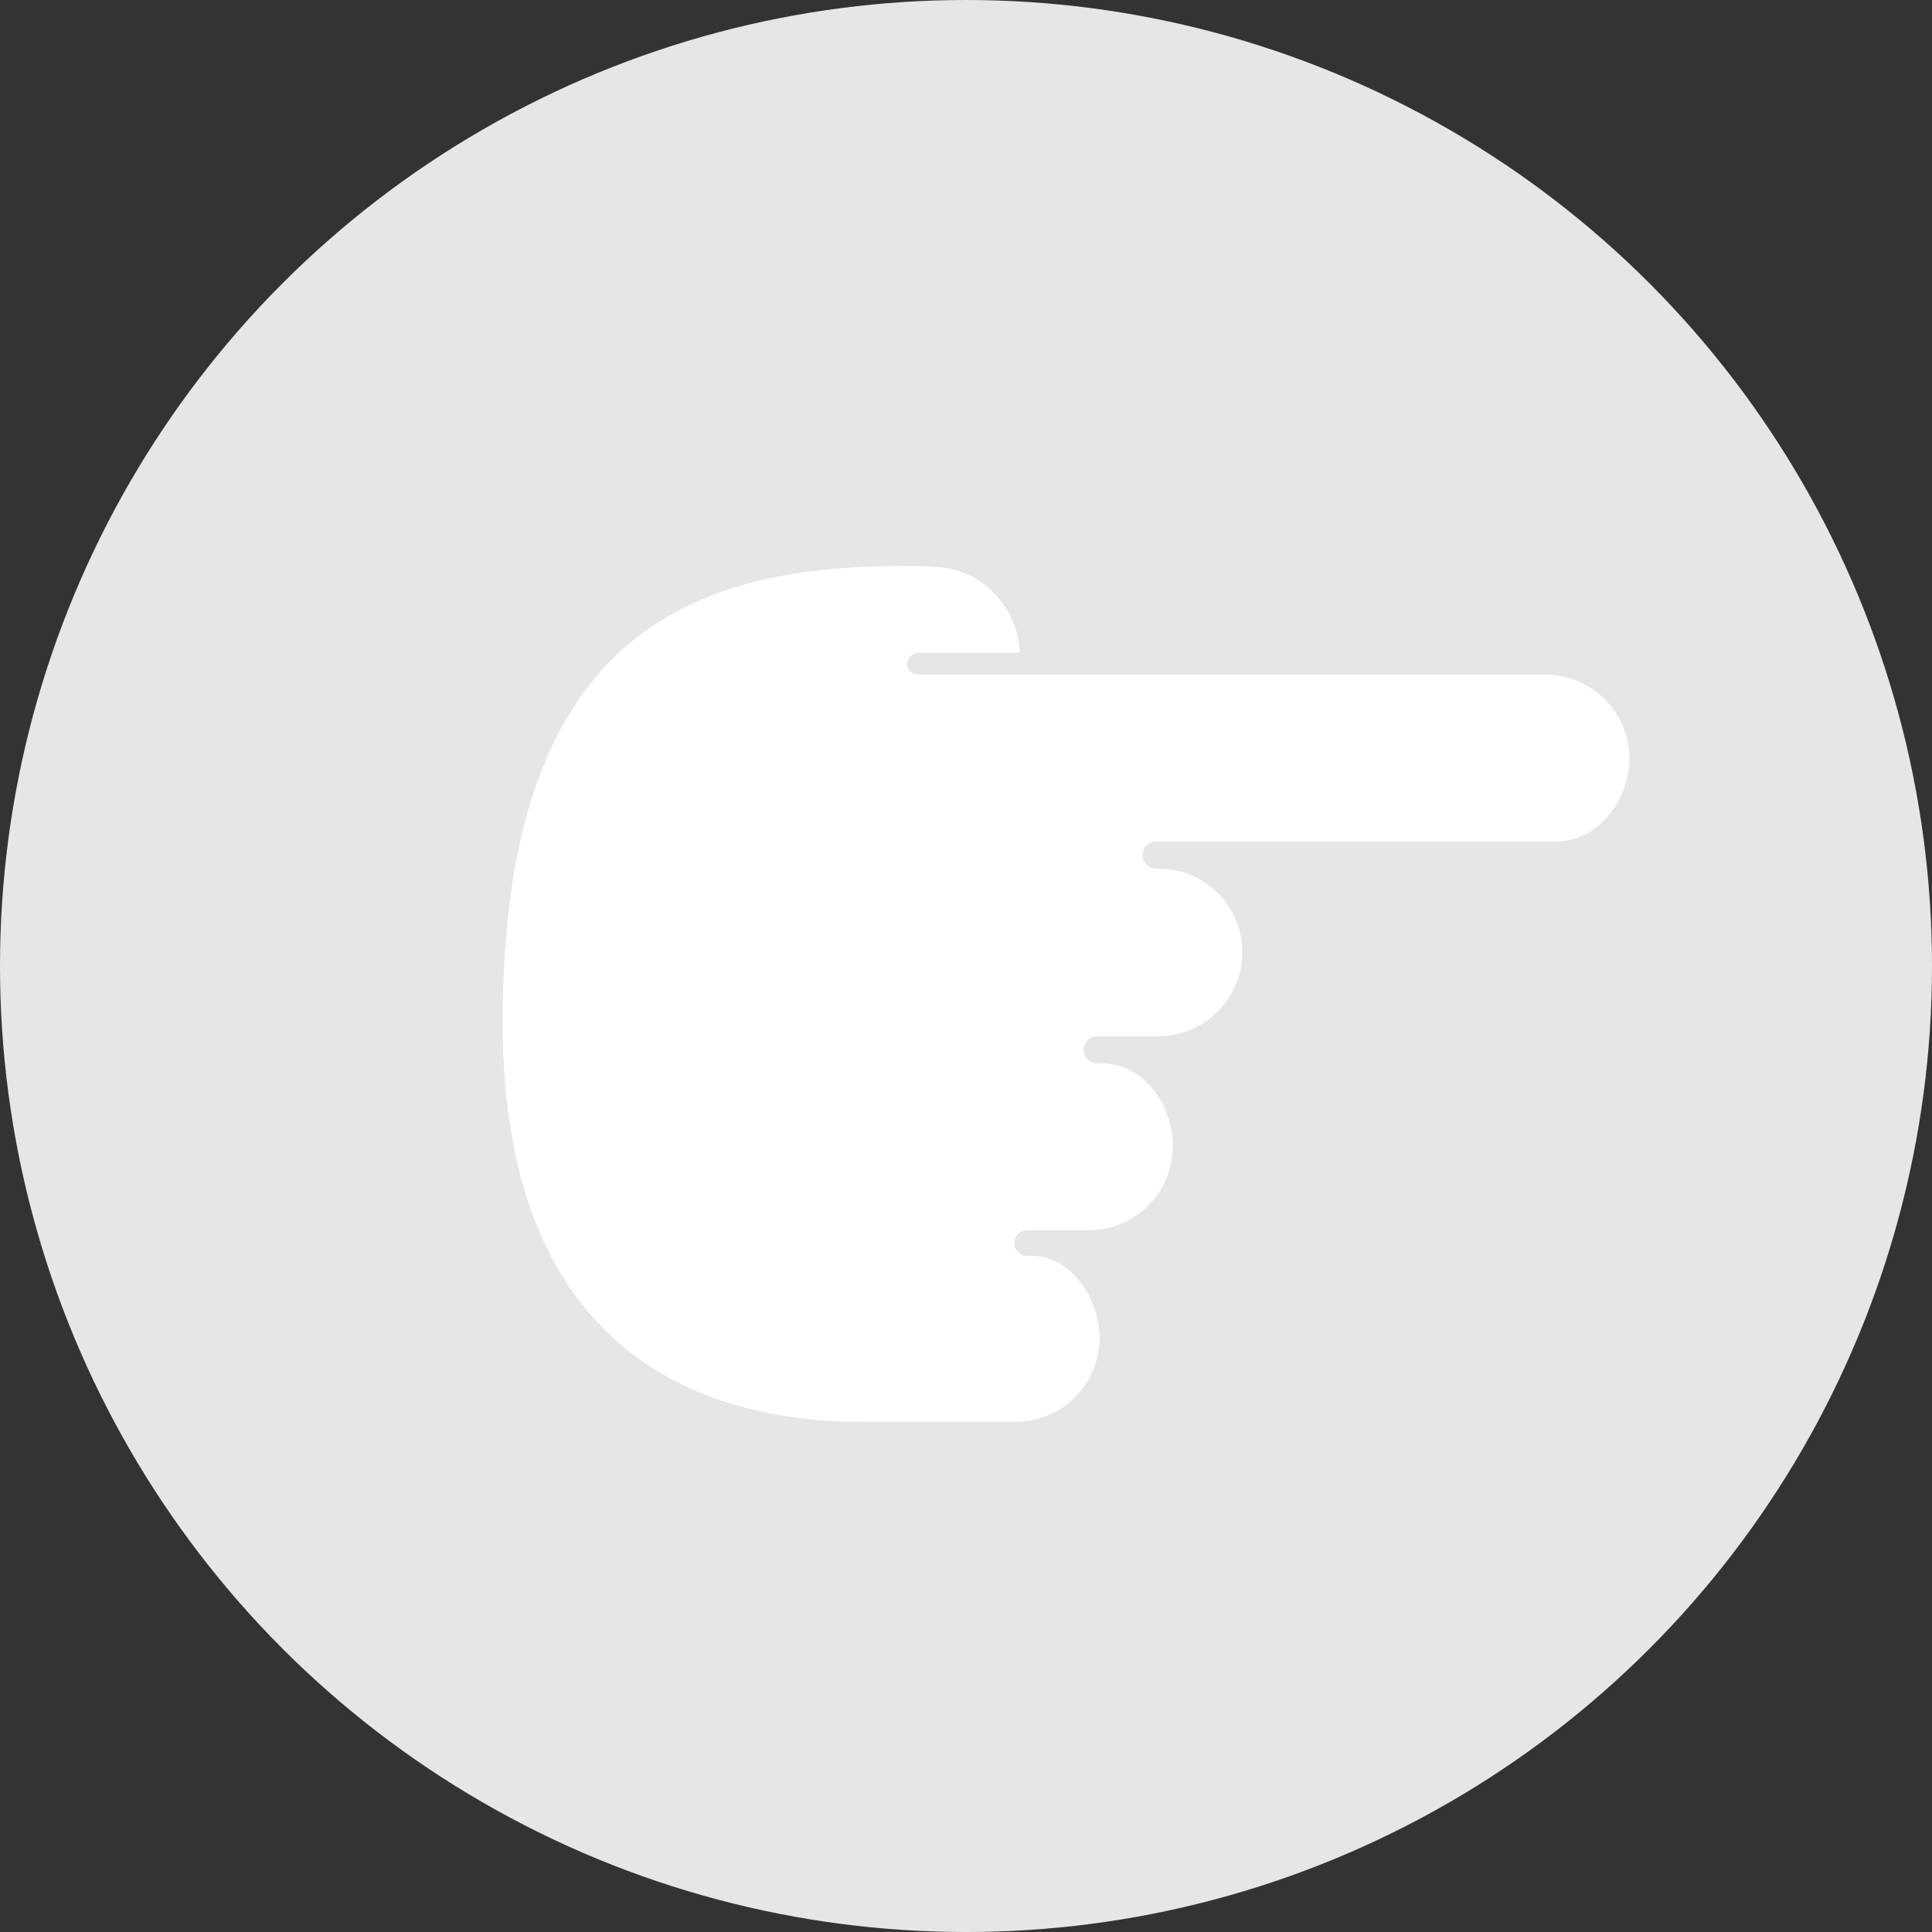 <svg xmlns="http://www.w3.org/2000/svg" viewBox="0 0 256 256">
  <rect x="0" y="0" width="256" height="256" fill="#333333" stroke="none"/>
  <circle cx="128" cy="128" r="128" fill="#e6e6e6" style="fill:#e6e6e6"/>
  <path d="M119.6 75c1.4 0 2.7 0 4.1.1 7.1.2 11.4 6.3 11.4 11.4H122c-1.6 0-1.8 1.1-1.8 1.5s.2 1.4 1.8 1.4h82.8c6.1 0 11.1 5 11.1 11.1 0 5.6-4.3 11-9.6 11h-50.9-2.2c-1 0-1.8.8-1.8 1.8s.8 1.8 1.8 1.8h.5c6.1.1 10.9 5 10.9 11.1s-5 11.1-11.1 11.1h-8.1c-1 0-1.8.8-1.8 1.8s.8 1.8 1.8 1.8h.5c5.6 0 9.5 5.4 9.5 11 0 6.1-5 11.1-11.1 11.1h-8.2c-1 0-1.7.8-1.7 1.7 0 1 .8 1.7 1.7 1.7h.6c5.1 0 9 5.5 9 10.9 0 6.1-5 11.1-11.1 11.1h-20.4c-19 0-47.6-7.4-47.6-52.9 0-51.5 25-60.5 53-60.5" fill="#fff"/>
</svg>